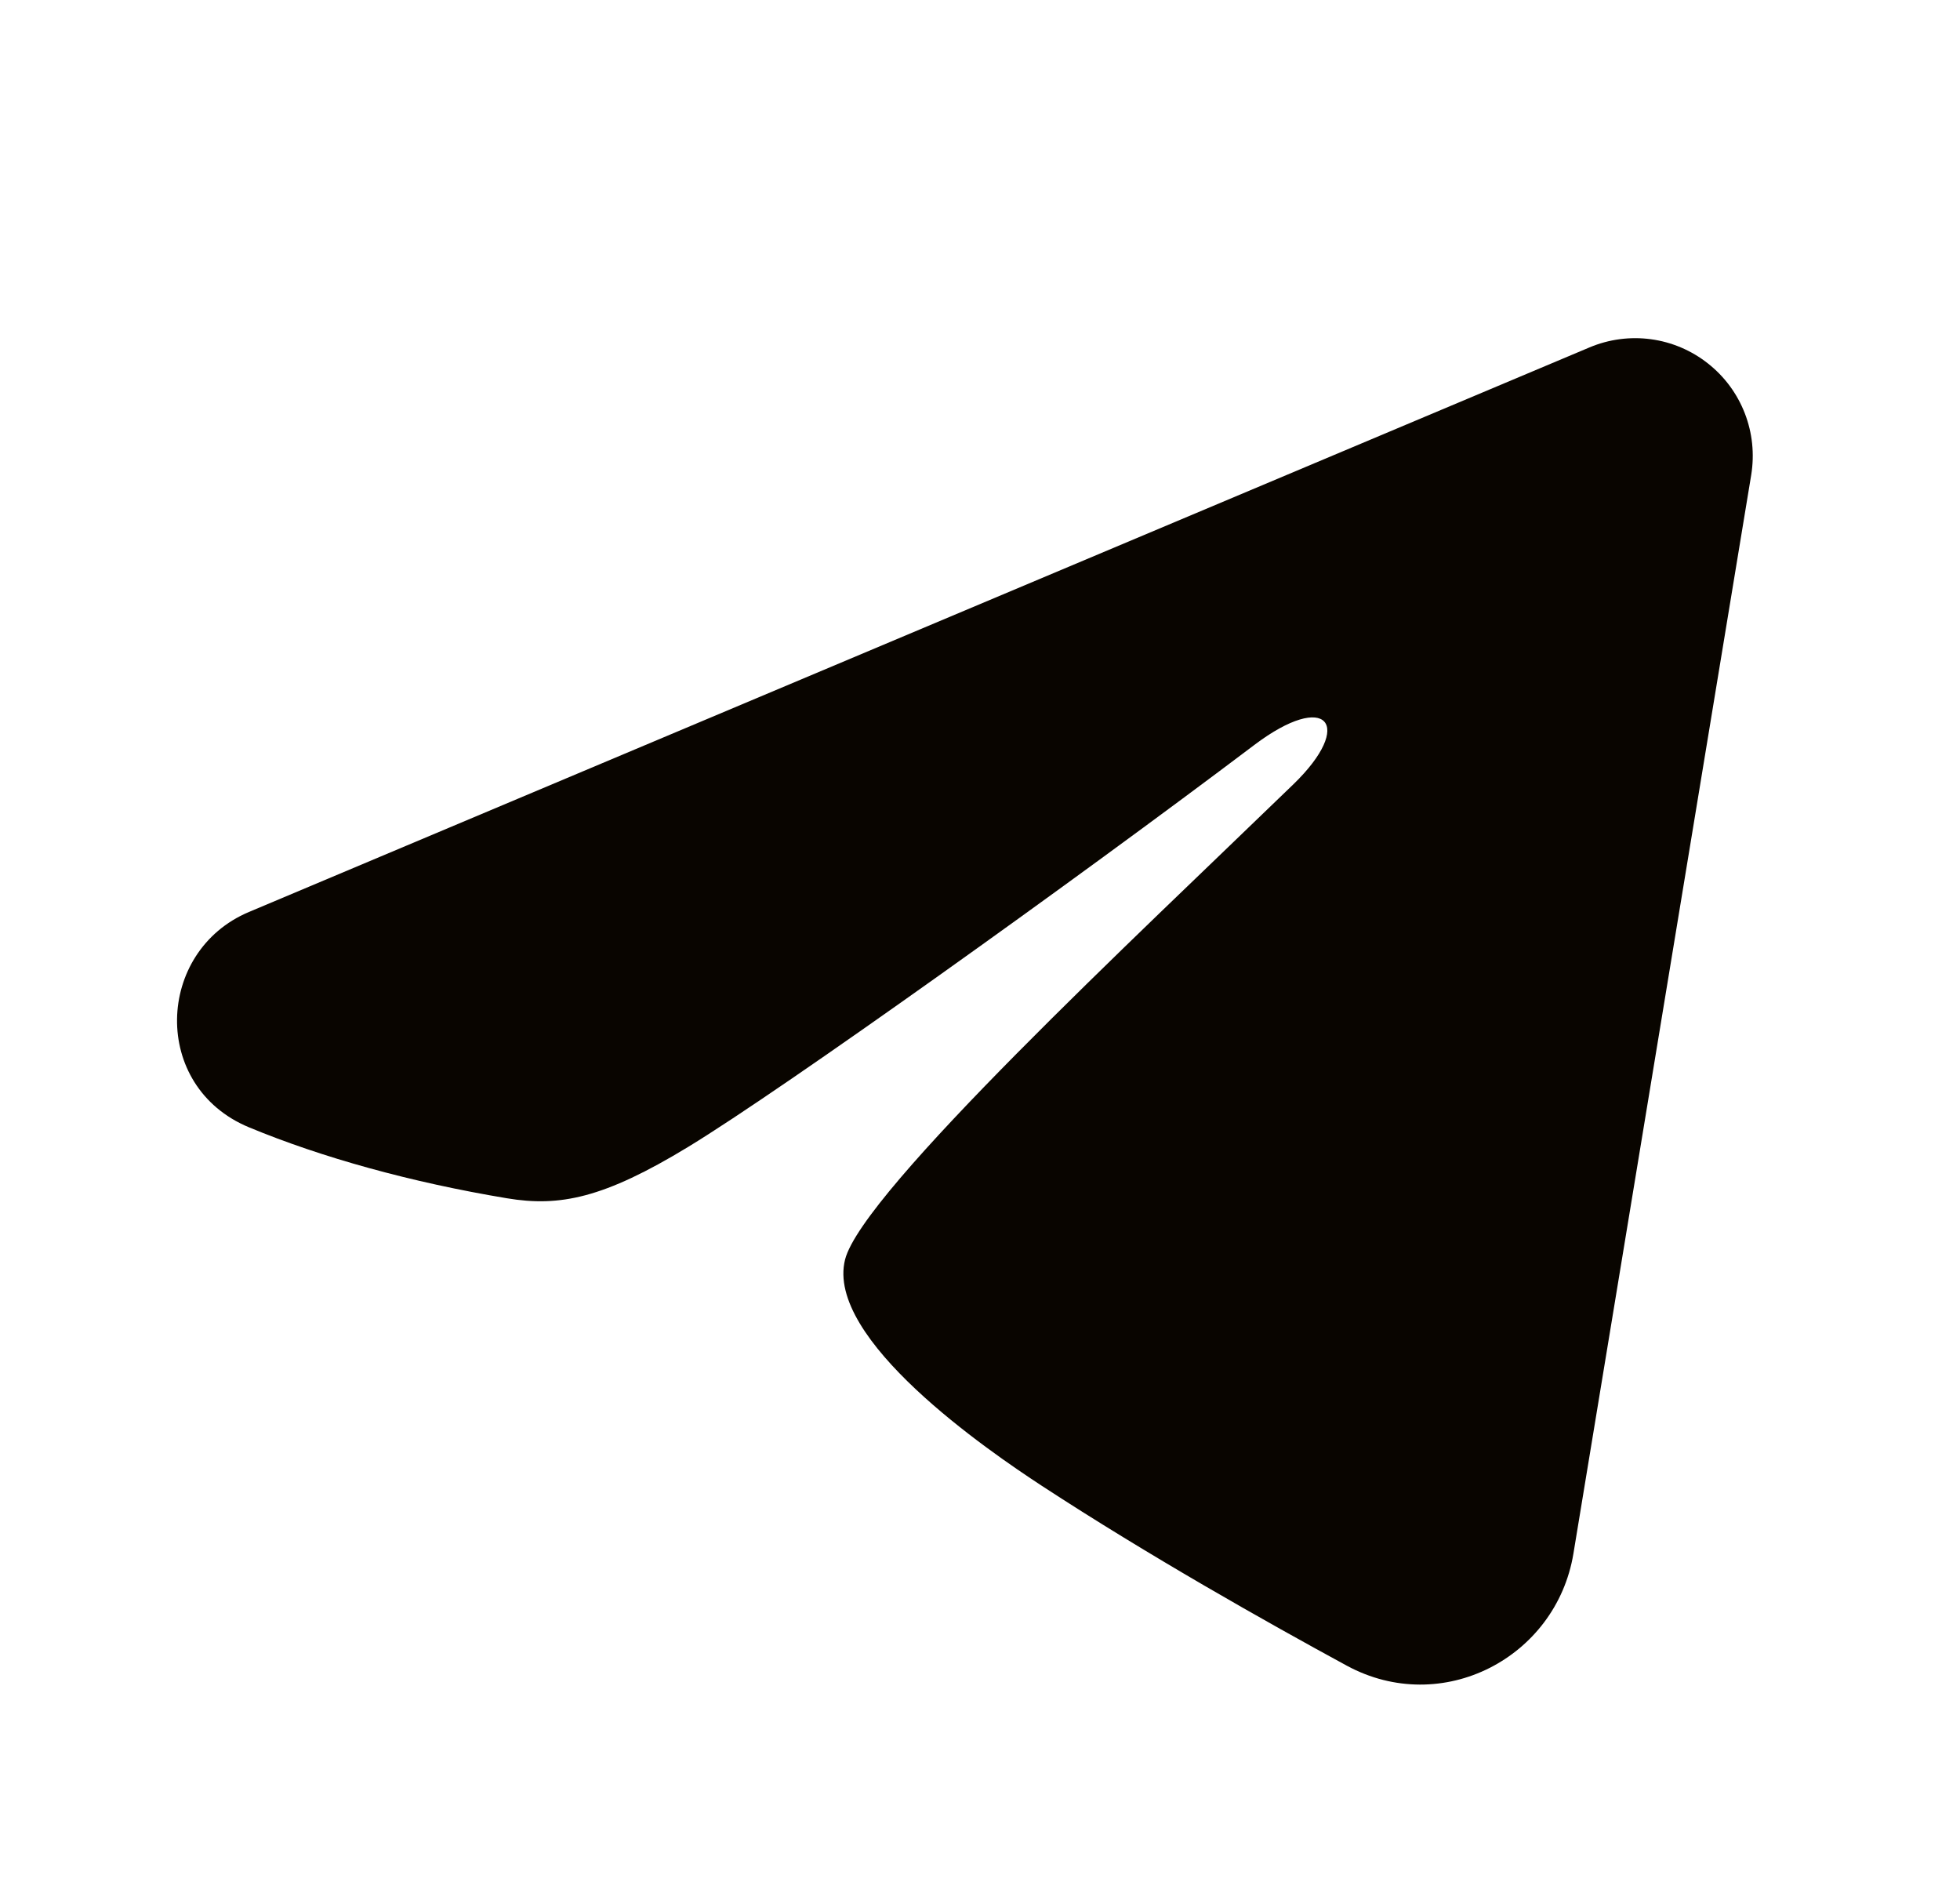 <svg width="25" height="24" viewBox="0 0 25 24" fill="none" xmlns="http://www.w3.org/2000/svg">
<g id="mingcute:telegram-fill">
<g id="Group">
<path id="Vector" fill-rule="evenodd" clip-rule="evenodd" d="M20.275 4.43C20.522 4.326 20.792 4.29 21.058 4.326C21.324 4.362 21.575 4.469 21.785 4.635C21.996 4.801 22.158 5.02 22.255 5.27C22.352 5.52 22.38 5.791 22.337 6.056L20.069 19.813C19.849 21.14 18.393 21.901 17.176 21.24C16.158 20.687 14.646 19.835 13.286 18.946C12.606 18.501 10.523 17.076 10.779 16.062C10.999 15.195 14.499 11.937 16.499 10C17.284 9.239 16.926 8.8 15.999 9.5C13.697 11.238 10.001 13.881 8.779 14.625C7.701 15.281 7.139 15.393 6.467 15.281C5.241 15.077 4.104 14.761 3.176 14.376C1.922 13.856 1.983 12.132 3.175 11.63L20.275 4.43Z" fill="#090500"/>
</g>
</g>
</svg>
